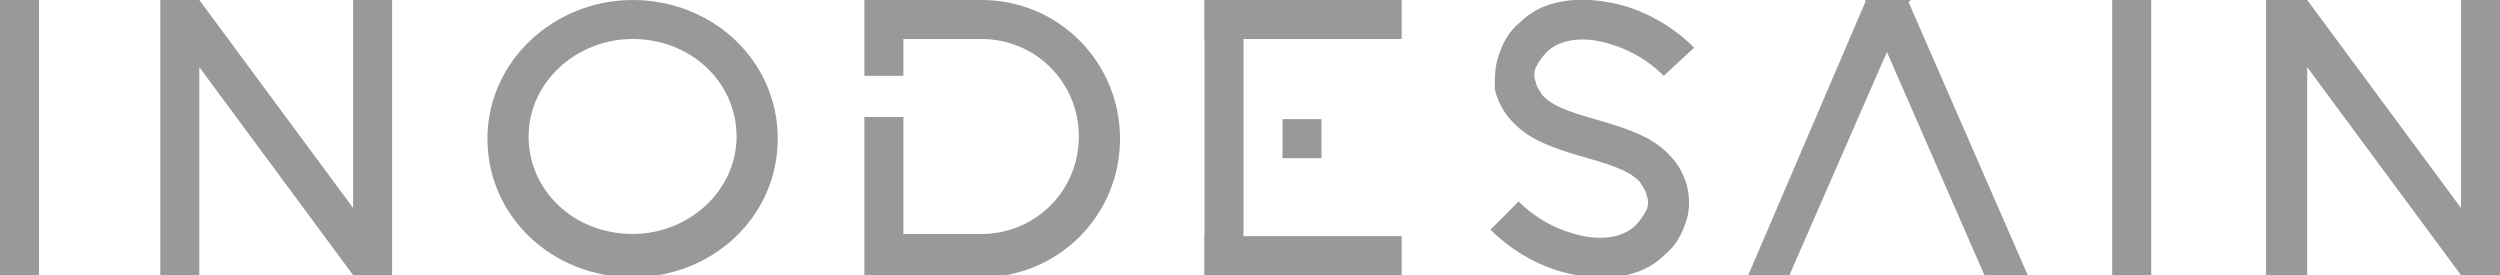 <?xml version="1.0" encoding="utf-8"?>
<!-- Generator: Adobe Illustrator 18.1.1, SVG Export Plug-In . SVG Version: 6.00 Build 0)  -->
<svg version="1.1" id="Layer_1" xmlns="http://www.w3.org/2000/svg" xmlns:xlink="http://www.w3.org/1999/xlink" x="0px" y="0px"
	 viewBox="0 0 115.4 12.7" enable-background="new 0 0 115.4 12.7" xml:space="preserve">
<g>
	<path fill-rule="evenodd" clip-rule="evenodd" fill="#999999" d="M41.7,1.8h1.8h1.8c2.5,0,4.5,2,4.5,4.5c0,2.5-2,4.5-4.5,4.5v0
		h-1.8v0h-1.8c0-1.8,0-3.6,0-5.5V5.4h-1.8v0.1c0,2.4,0,4.8,0,7.3h3.6h0h1.8c3.5,0,6.4-2.8,6.4-6.4c0-3.5-2.8-6.4-6.4-6.4h-1.8h-3.6
		v1.8v1.7h1.8V1.8z"/>
	<path fill-rule="evenodd" clip-rule="evenodd" fill="#999999" d="M29.2,1.8c2.7,0,4.8,2,4.8,4.5s-2.2,4.5-4.8,4.5
		c-2.7,0-4.8-2-4.8-4.5S26.6,1.8,29.2,1.8 M29.2,0c3.7,0,6.7,2.8,6.7,6.4s-3,6.4-6.7,6.4c-3.7,0-6.7-2.8-6.7-6.4S25.6,0,29.2,0z"/>
	<polygon fill-rule="evenodd" clip-rule="evenodd" fill="#999999" points="7.4,0 9.2,0 16.3,9.6 16.3,0 18.1,0 18.1,12.1 18.1,12.7 
		16.3,12.7 9.2,3.1 9.2,12.7 7.4,12.7 7.4,0.6 	"/>
	<rect x="0" y="0" fill-rule="evenodd" clip-rule="evenodd" fill="#999999" width="1.8" height="12.7"/>
	<rect x="55.6" y="0" fill-rule="evenodd" clip-rule="evenodd" fill="#999999" width="1.8" height="12.7"/>
	<rect x="55.6" y="0" fill-rule="evenodd" clip-rule="evenodd" fill="#999999" width="9.1" height="1.8"/>
	<rect x="55.6" y="10.9" fill-rule="evenodd" clip-rule="evenodd" fill="#999999" width="9.1" height="1.8"/>
	<polygon fill-rule="evenodd" clip-rule="evenodd" fill="#999999" points="88.2,0 88.1,0.1 93.6,12.7 91.6,12.7 87.1,2.4 82.6,12.7 
		80.7,12.7 86.1,0.1 86.1,0 	"/>
	<rect x="97.5" y="0" fill-rule="evenodd" clip-rule="evenodd" fill="#999999" width="1.8" height="12.7"/>
	<polygon fill-rule="evenodd" clip-rule="evenodd" fill="#999999" points="104.6,0 106.5,0 106.5,0 113.6,9.6 113.6,0 115.4,0 
		115.4,12.1 115.4,12.7 113.6,12.7 106.5,3.1 106.5,12.7 104.6,12.7 104.6,0.6 	"/>
	<path fill="#999999" d="M76.8,3.5c-0.9-0.9-2-1.4-3-1.6c-1-0.2-1.9,0-2.4,0.5c-0.2,0.2-0.4,0.5-0.5,0.7c-0.1,0.2-0.1,0.5,0,0.7
		c0,0.2,0.2,0.4,0.3,0.6c1.1,1.2,4.4,1.1,5.9,2.8c0.4,0.4,0.7,1,0.8,1.5c0.1,0.5,0.1,1.1-0.1,1.6c-0.2,0.6-0.5,1.1-1,1.5
		c-0.9,0.9-2.4,1.2-4,0.9c-1.3-0.2-2.8-0.9-4-2.1l1.3-1.3c0.9,0.9,2,1.4,3,1.6c1,0.2,1.9,0,2.4-0.5c0.2-0.2,0.4-0.5,0.5-0.7
		c0.1-0.2,0.1-0.5,0-0.7c0-0.2-0.2-0.4-0.3-0.6c-1.1-1.2-4.4-1.1-5.9-2.8c-0.4-0.4-0.7-1-0.8-1.5C69,3.6,69,3,69.2,2.5
		c0.2-0.6,0.5-1.1,1-1.5c0.9-0.9,2.4-1.2,4-0.9c1.3,0.2,2.8,0.9,4,2.1L76.8,3.5z"/>
	<rect x="59.2" y="5.5" fill-rule="evenodd" clip-rule="evenodd" fill="#999999" width="1.8" height="1.8"/>
</g>
</svg>
